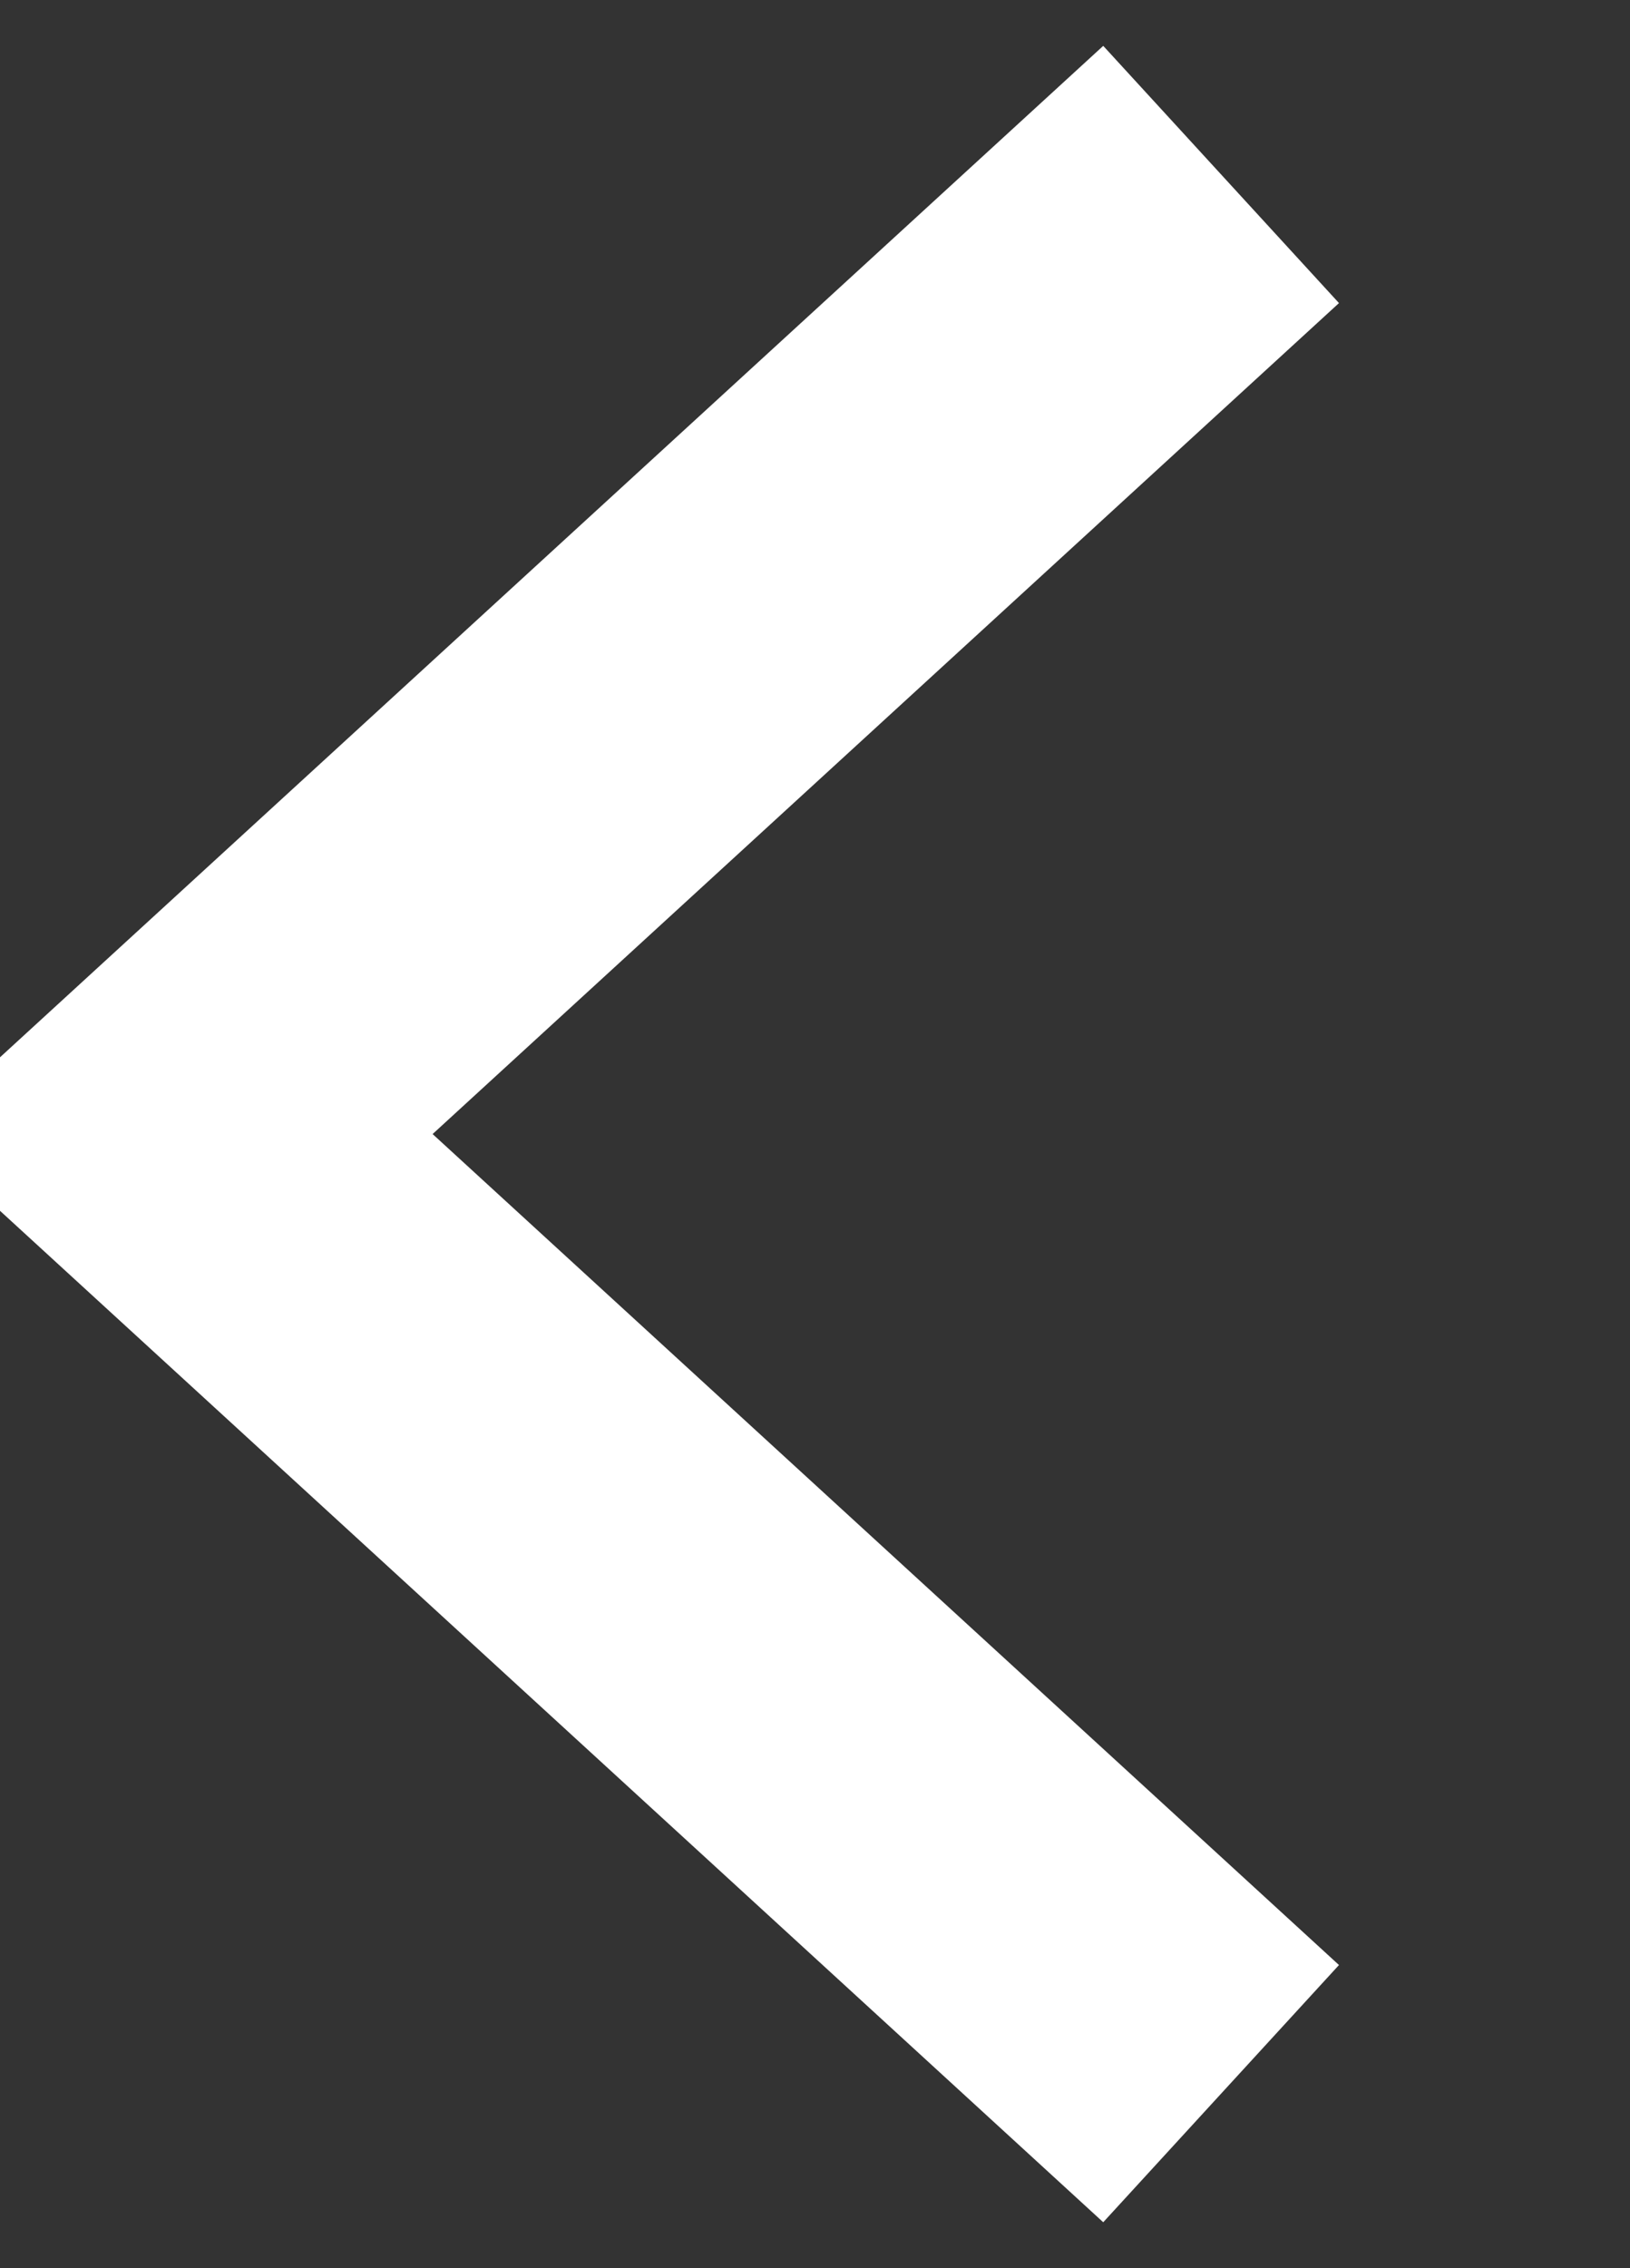 <svg xmlns="http://www.w3.org/2000/svg" width="9.344" height="13" viewBox="0 0 9.344 13">
  <rect x="0" y="0" width="9.344" height="13" fill="#333333" stroke="none"/>
<defs>
    <style>
      .cls-1 {
        fill: none;
        stroke: #fff;
        stroke-width: 2px;
        fill-rule: evenodd;
      }
    </style>
  </defs>
  <path id="Rectangle_5_copy_4" data-name="Rectangle 5 copy 4" class="cls-1" d="M460,170l-6-5.5,6-5.5" transform="translate(-453 -158)"/>
</svg>
